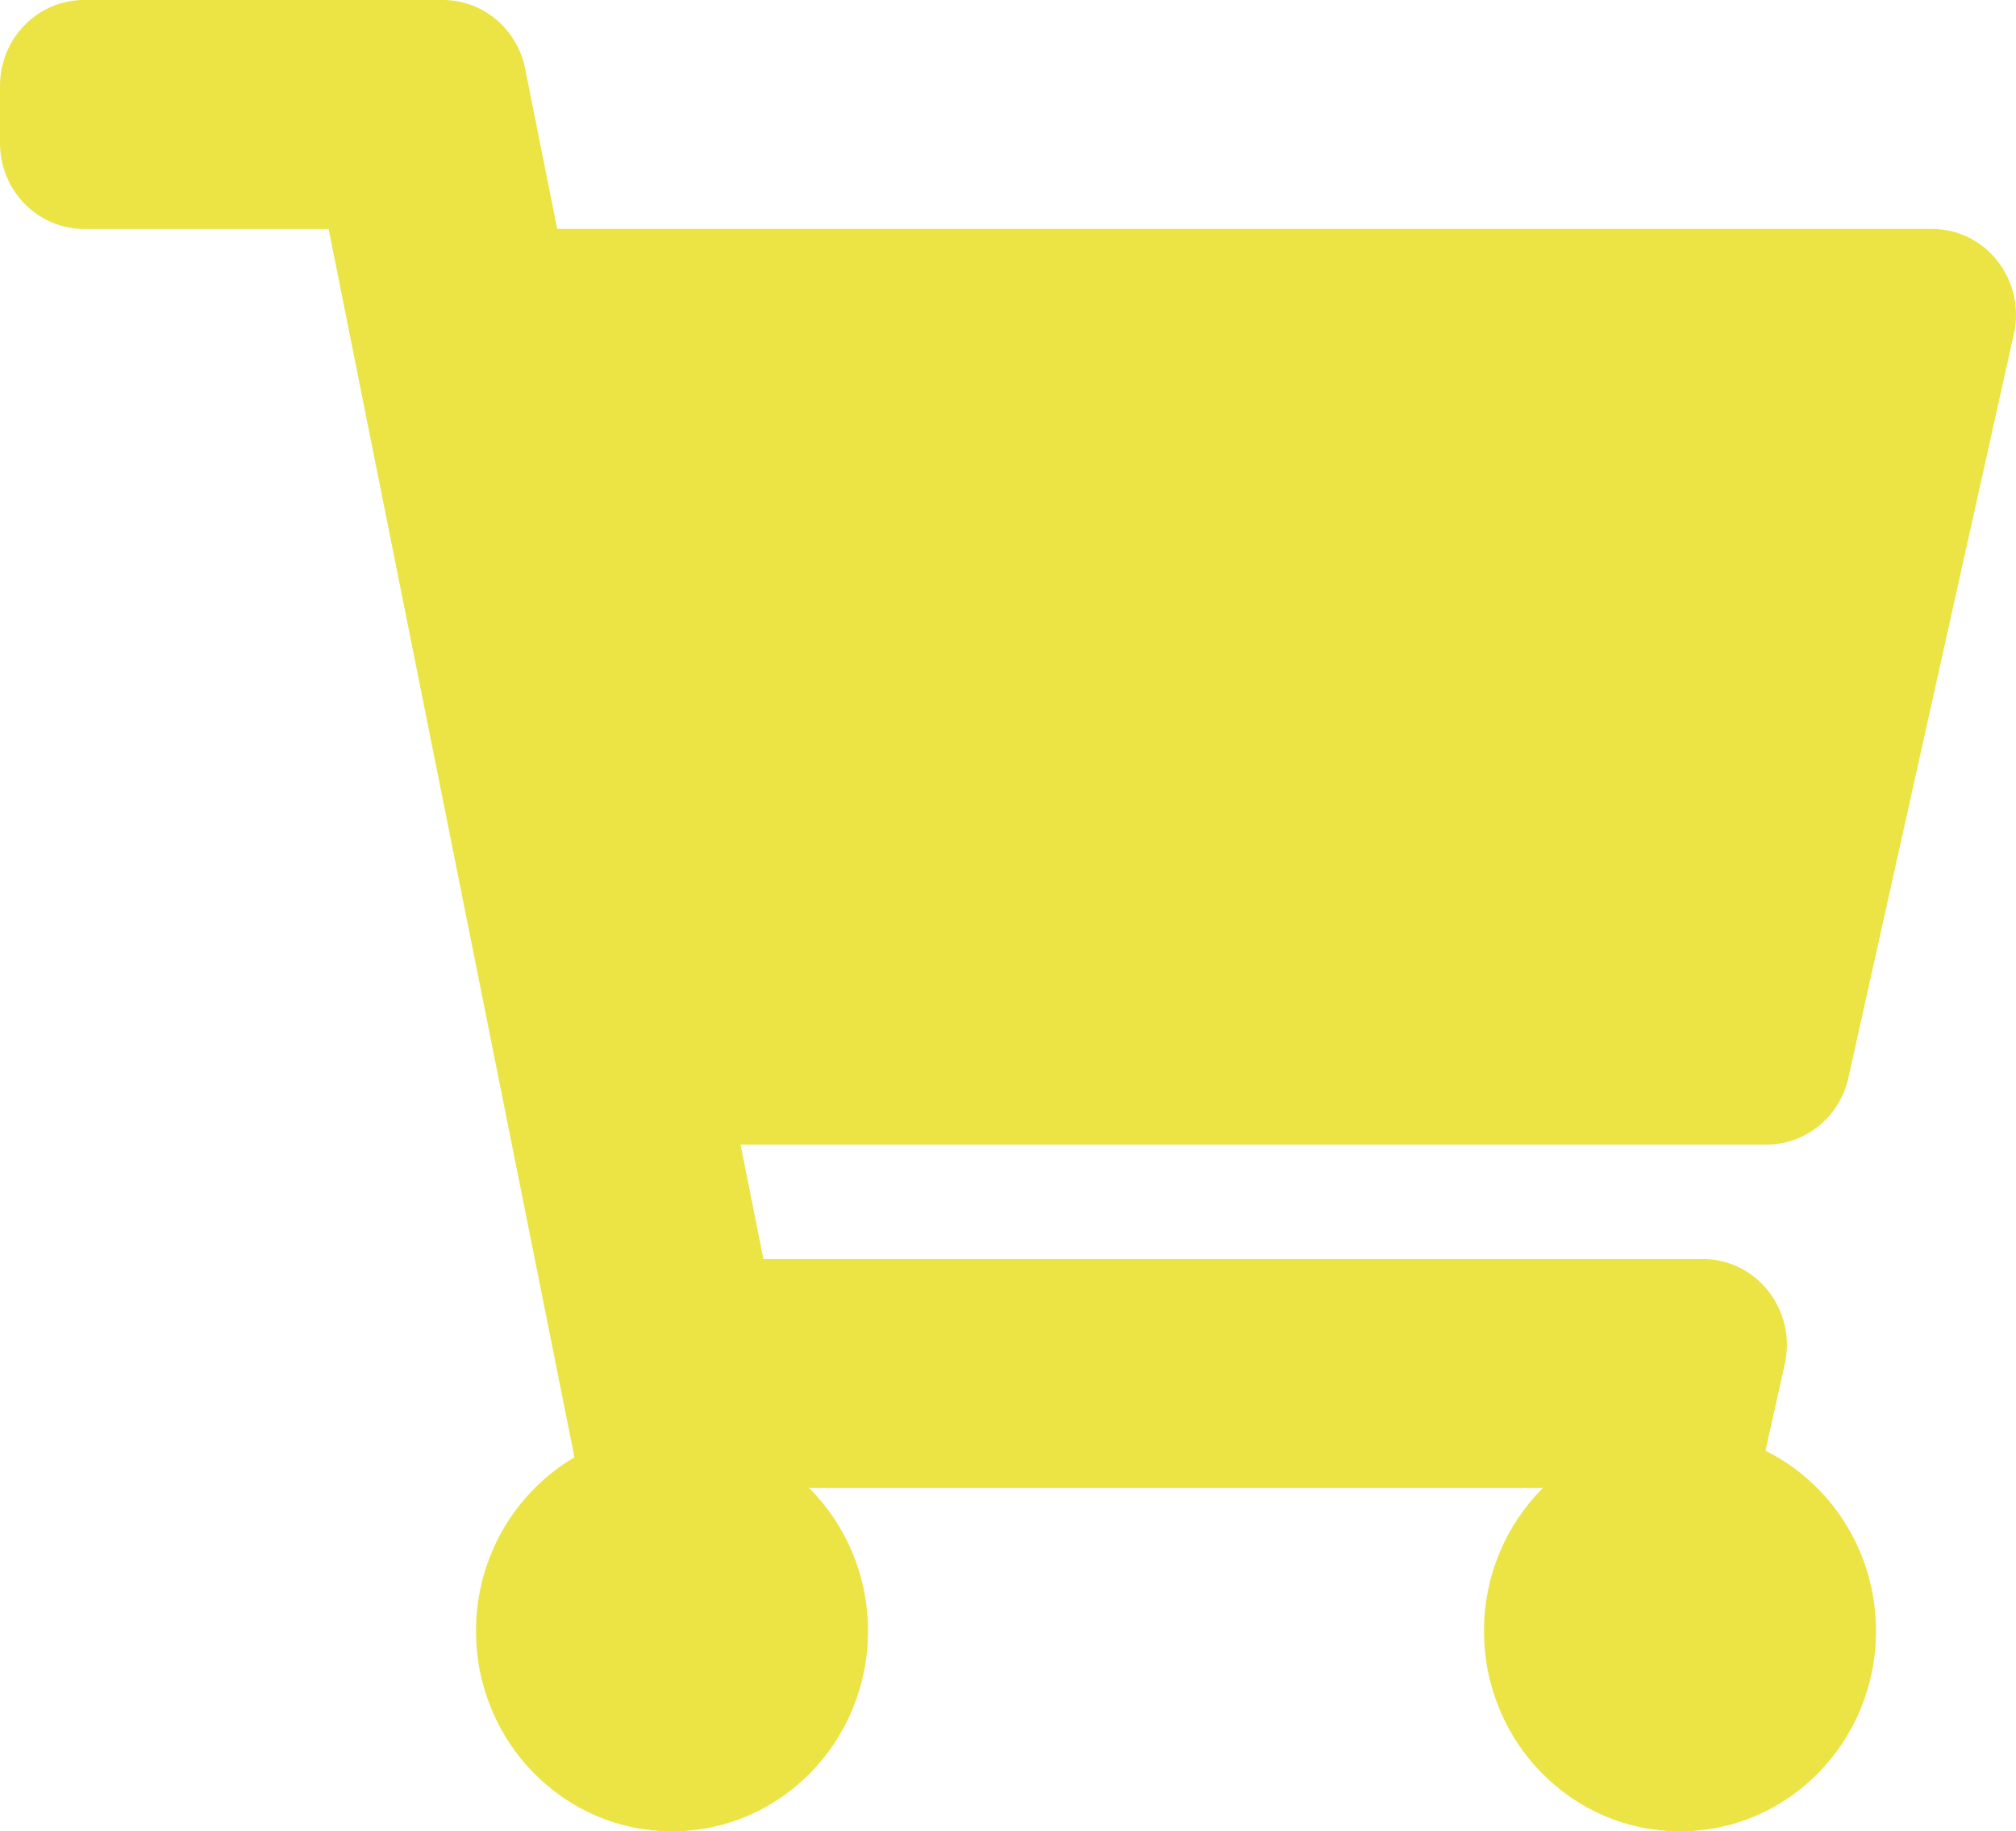<svg width="196" height="178" viewBox="0 0 196 178" fill="none" xmlns="http://www.w3.org/2000/svg">
<g clip-path="url(#clip0)">
<path d="M179.707 104.755L195.794 32.443C196.955 27.222 193.07 22.25 187.83 22.25H54.175L51.056 6.672C50.279 2.789 46.934 0 43.055 0H8.167C3.656 0 0 3.736 0 8.344V13.906C0 18.514 3.656 22.25 8.167 22.25H31.946L55.85 141.647C50.132 145.007 46.278 151.308 46.278 158.531C46.278 169.284 54.809 178 65.333 178C75.857 178 84.389 169.284 84.389 158.531C84.389 153.082 82.195 148.159 78.664 144.625H150.003C146.472 148.159 144.278 153.082 144.278 158.531C144.278 169.284 152.809 178 163.333 178C173.858 178 182.389 169.284 182.389 158.531C182.389 150.823 178.003 144.162 171.644 141.008L173.521 132.568C174.682 127.347 170.798 122.375 165.557 122.375H74.22L71.993 111.25H171.744C175.557 111.25 178.862 108.554 179.707 104.755Z" fill="#EBE444"/>
</g>
<defs>
<clipPath id="clip0">
<rect width="196" height="178" fill="white"/>
</clipPath>
</defs>
</svg>
